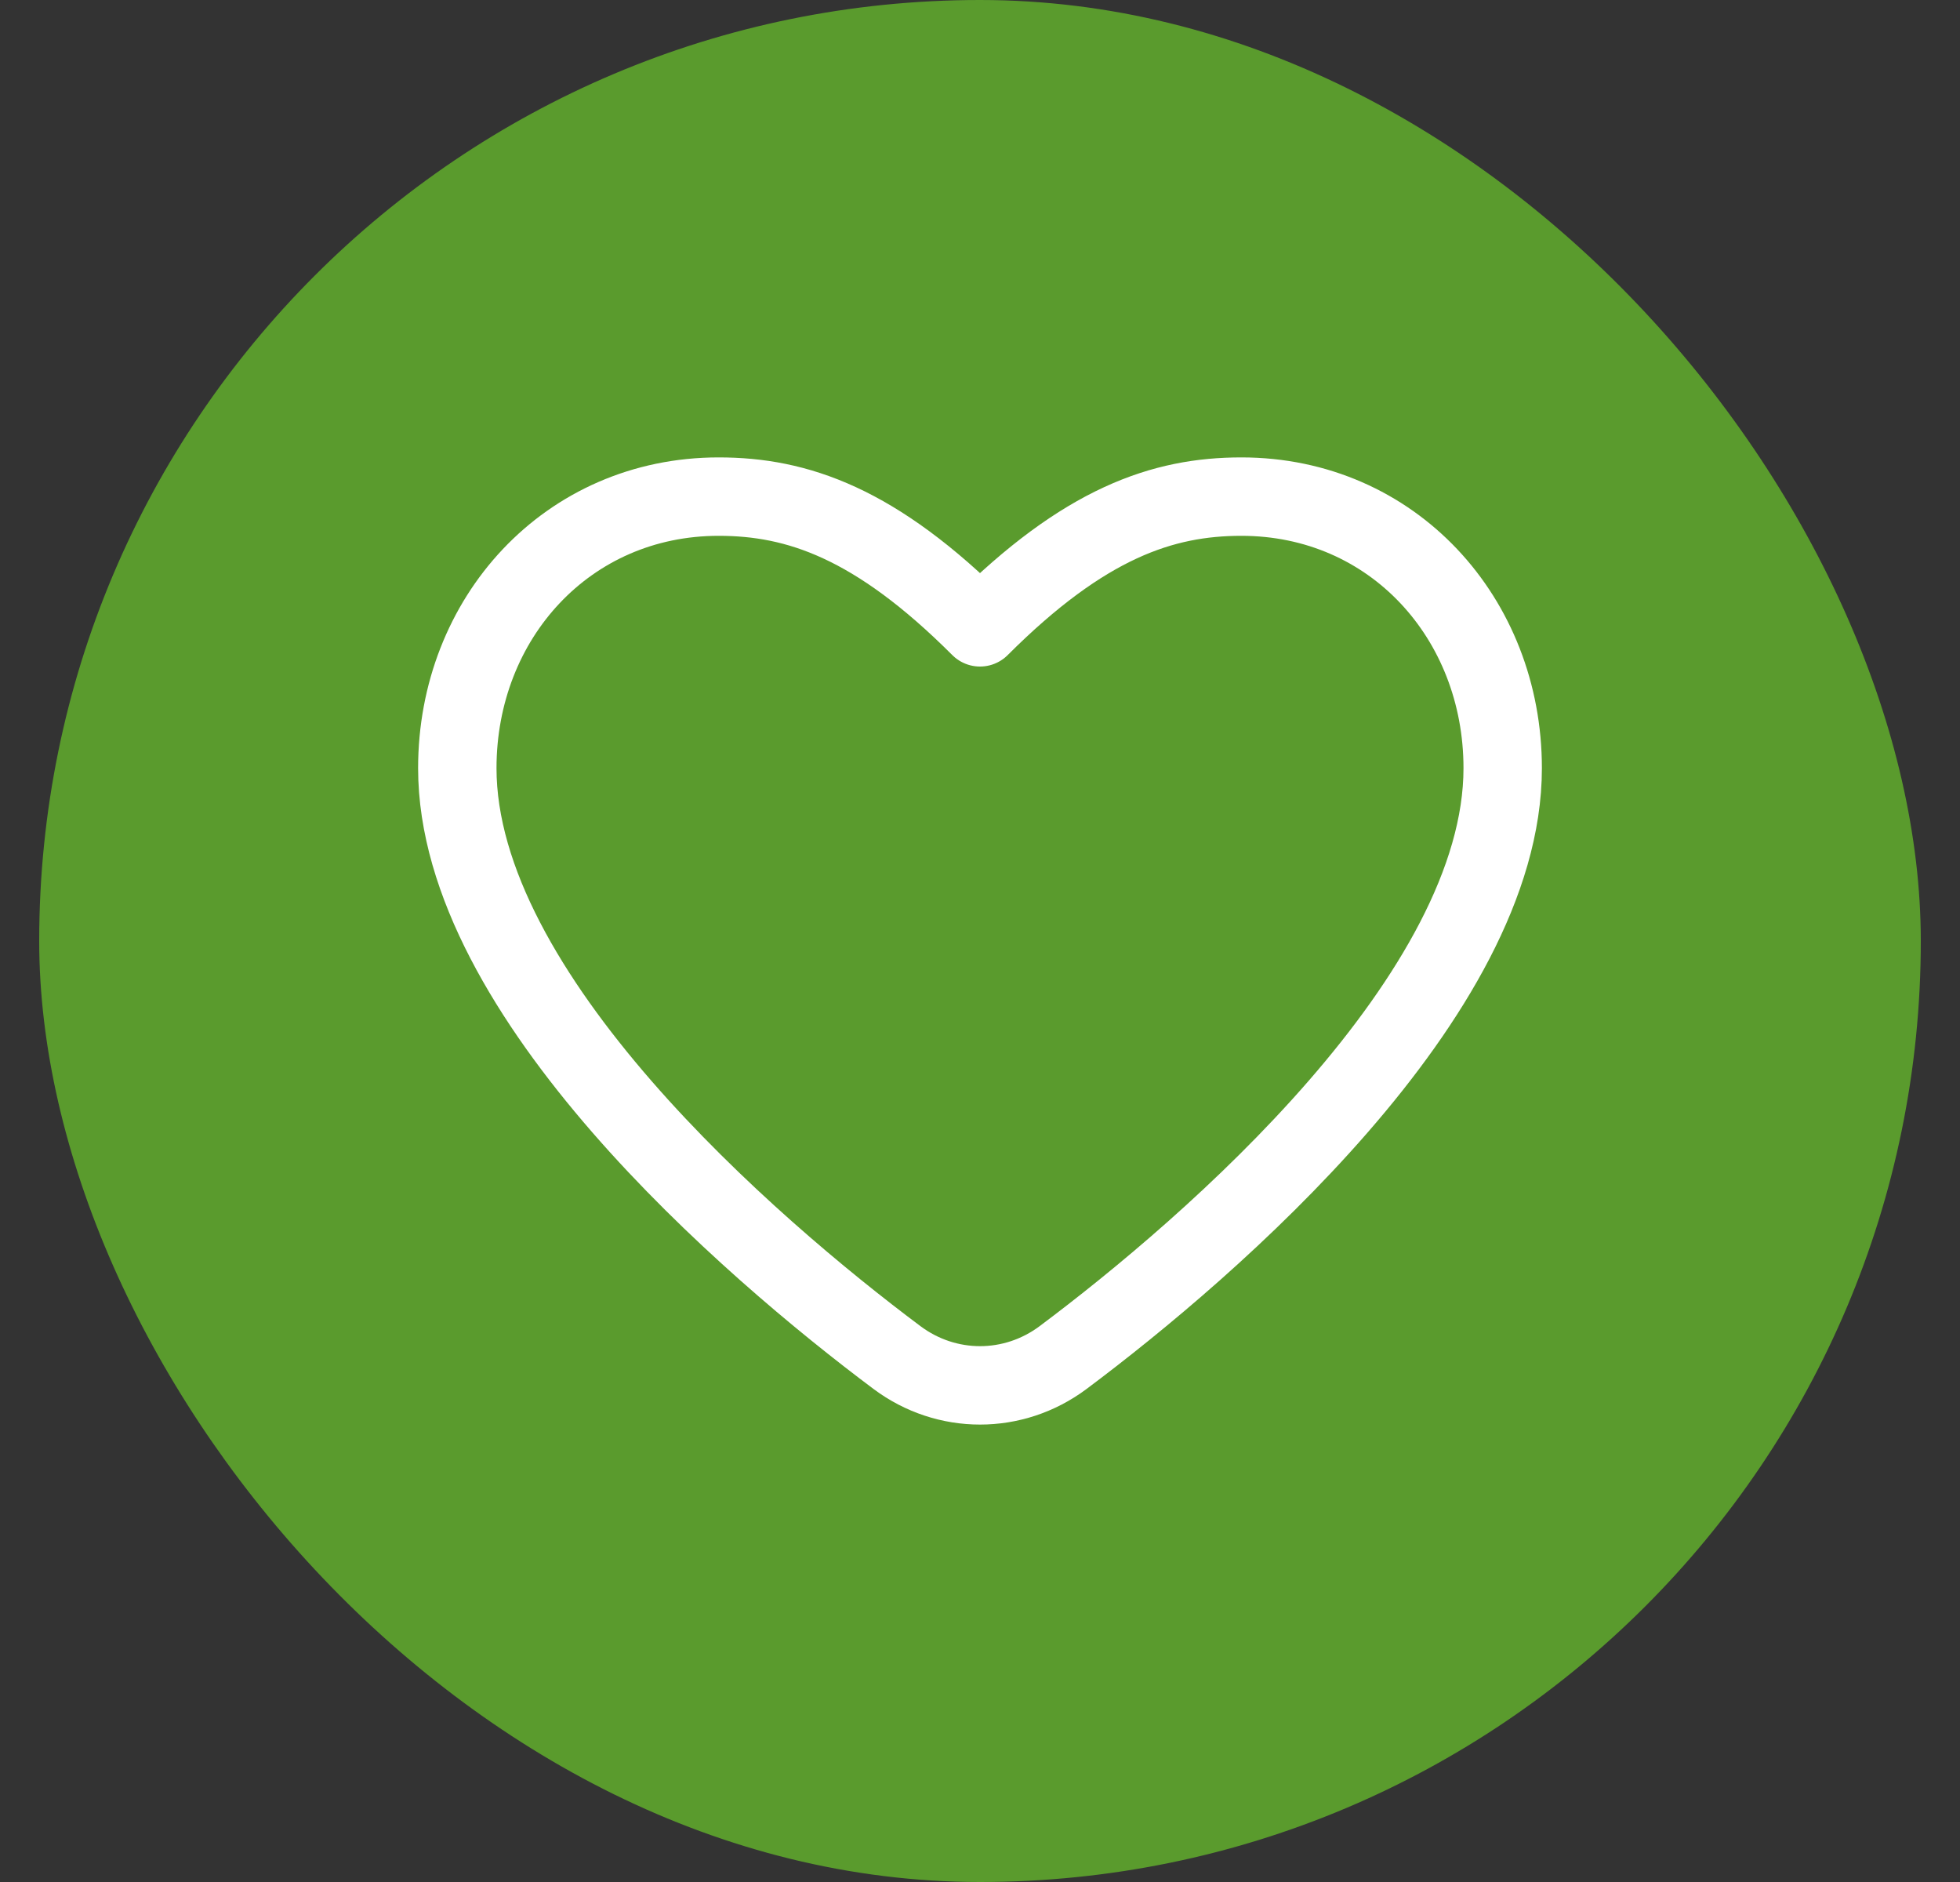 <svg width="25" height="24" viewBox="0 0 25 24" fill="none" xmlns="http://www.w3.org/2000/svg">
<rect x="0" y="0" width="25" height="24" fill="#333333" stroke="none"/>
<rect x="0.5" width="24" height="24" rx="12" fill="#5a9b2d"/>
<path d="M11.441 17.312C9.56 15.905 5.833 12.69 5.833 9.796C5.833 7.884 7.237 6.333 9.167 6.333C10.167 6.333 11.167 6.667 12.5 8C13.834 6.667 14.834 6.333 15.834 6.333C17.763 6.333 19.167 7.884 19.167 9.796C19.167 12.69 15.441 15.905 13.56 17.312C12.927 17.785 12.074 17.785 11.441 17.312Z" stroke="white" stroke-linecap="round" stroke-linejoin="round"/>
</svg>
